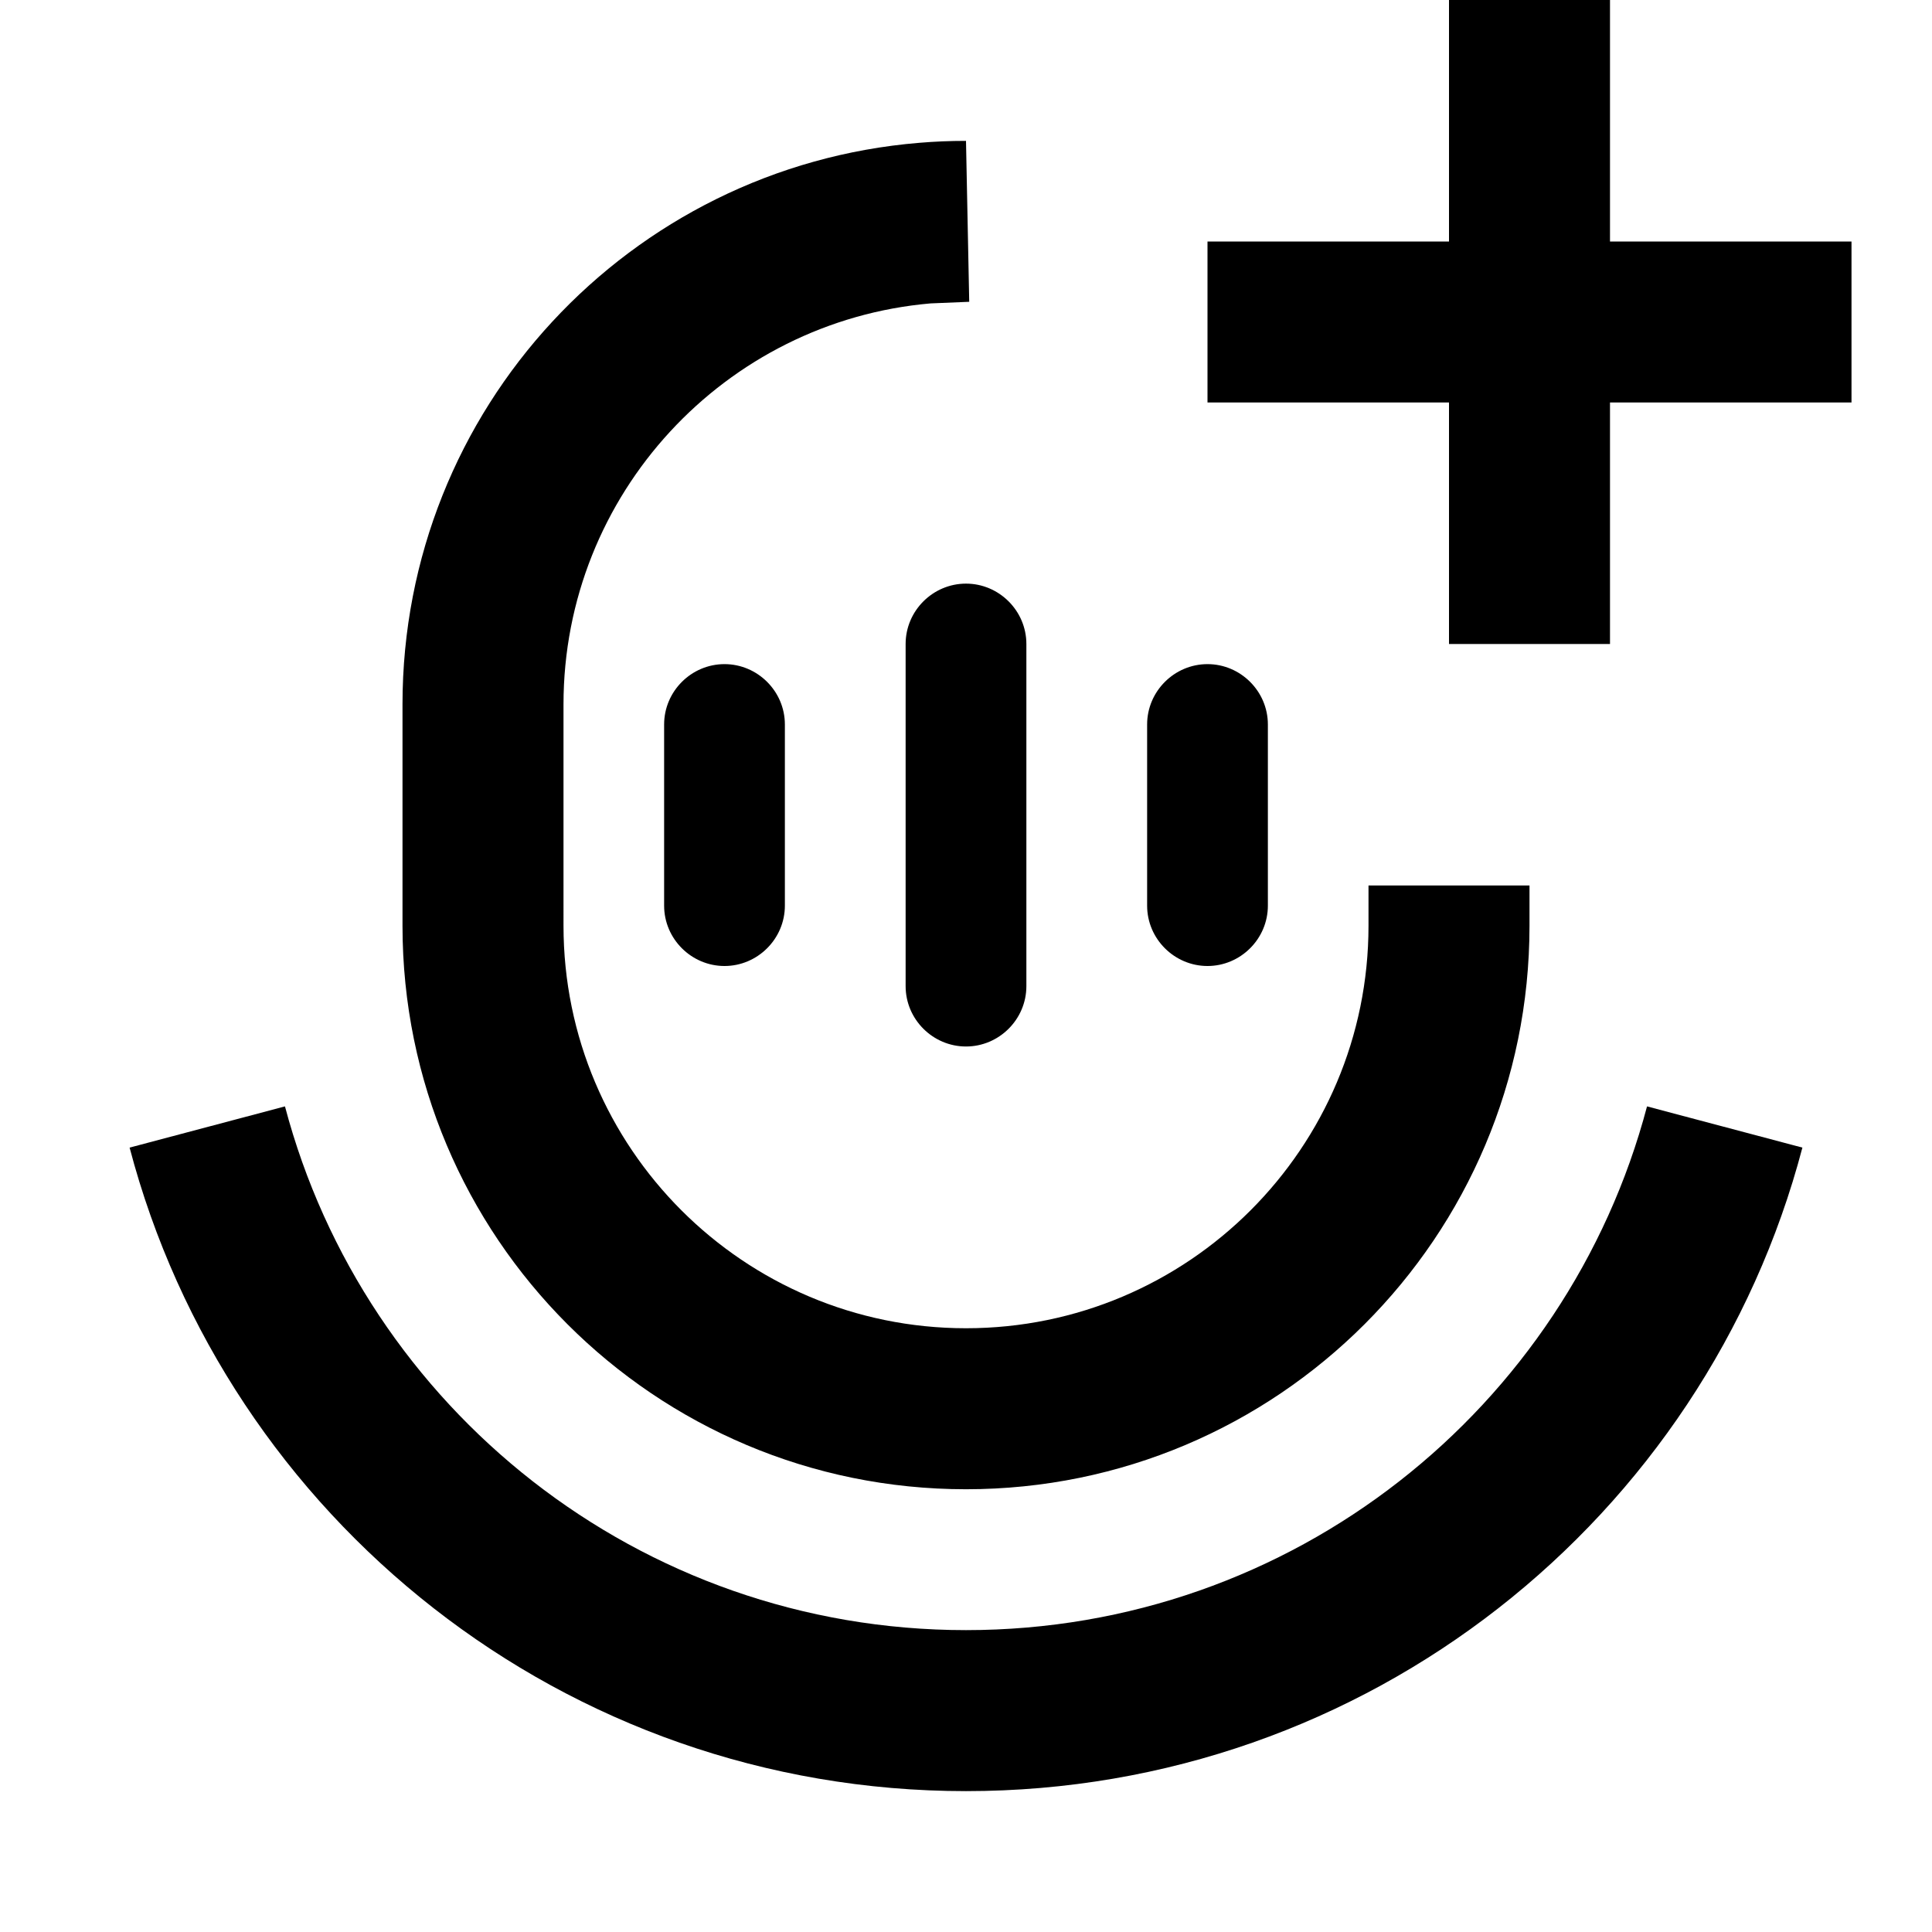 <?xml version="1.0" encoding="UTF-8"?>
<svg xmlns="http://www.w3.org/2000/svg" width="24" height="24" viewBox="0 0 24 24">
    <path d="M12 22.25c-4.99 0-9.18-3.393-10.39-7.994l1.93-.512c.99 3.746 4.4 6.506 8.46 6.506s7.47-2.76 8.46-6.506l1.93.512c-1.21 4.601-5.4 7.994-10.39 7.994ZM5 8.75v2.75c0 3.866 3.13 7 7 7s7-3.134 7-7V11h-2v.5c0 2.761-2.24 5-5 5s-5-2.239-5-5V8.75c0-2.614 2.01-4.76 4.56-4.981l.48-.02L12 1.75c-.2 0-.39.008-.58.024C7.82 2.07 5 5.08 5 8.75ZM11.25 8v4.25c0 .414.34.75.75.75s.75-.336.75-.75V8c0-.414-.34-.75-.75-.75s-.75.336-.75.75Zm-3 1v2.25c0 .414.34.75.75.75s.75-.336.75-.75V9c0-.414-.34-.75-.75-.75s-.75.336-.75.75Zm6 0v2.25c0 .414.34.75.75.75s.75-.336.75-.75V9c0-.414-.34-.75-.75-.75s-.75.336-.75.75ZM15 3v2h3v3h2V5h3V3h-3V0h-2v3h-3Z"/>
</svg>
